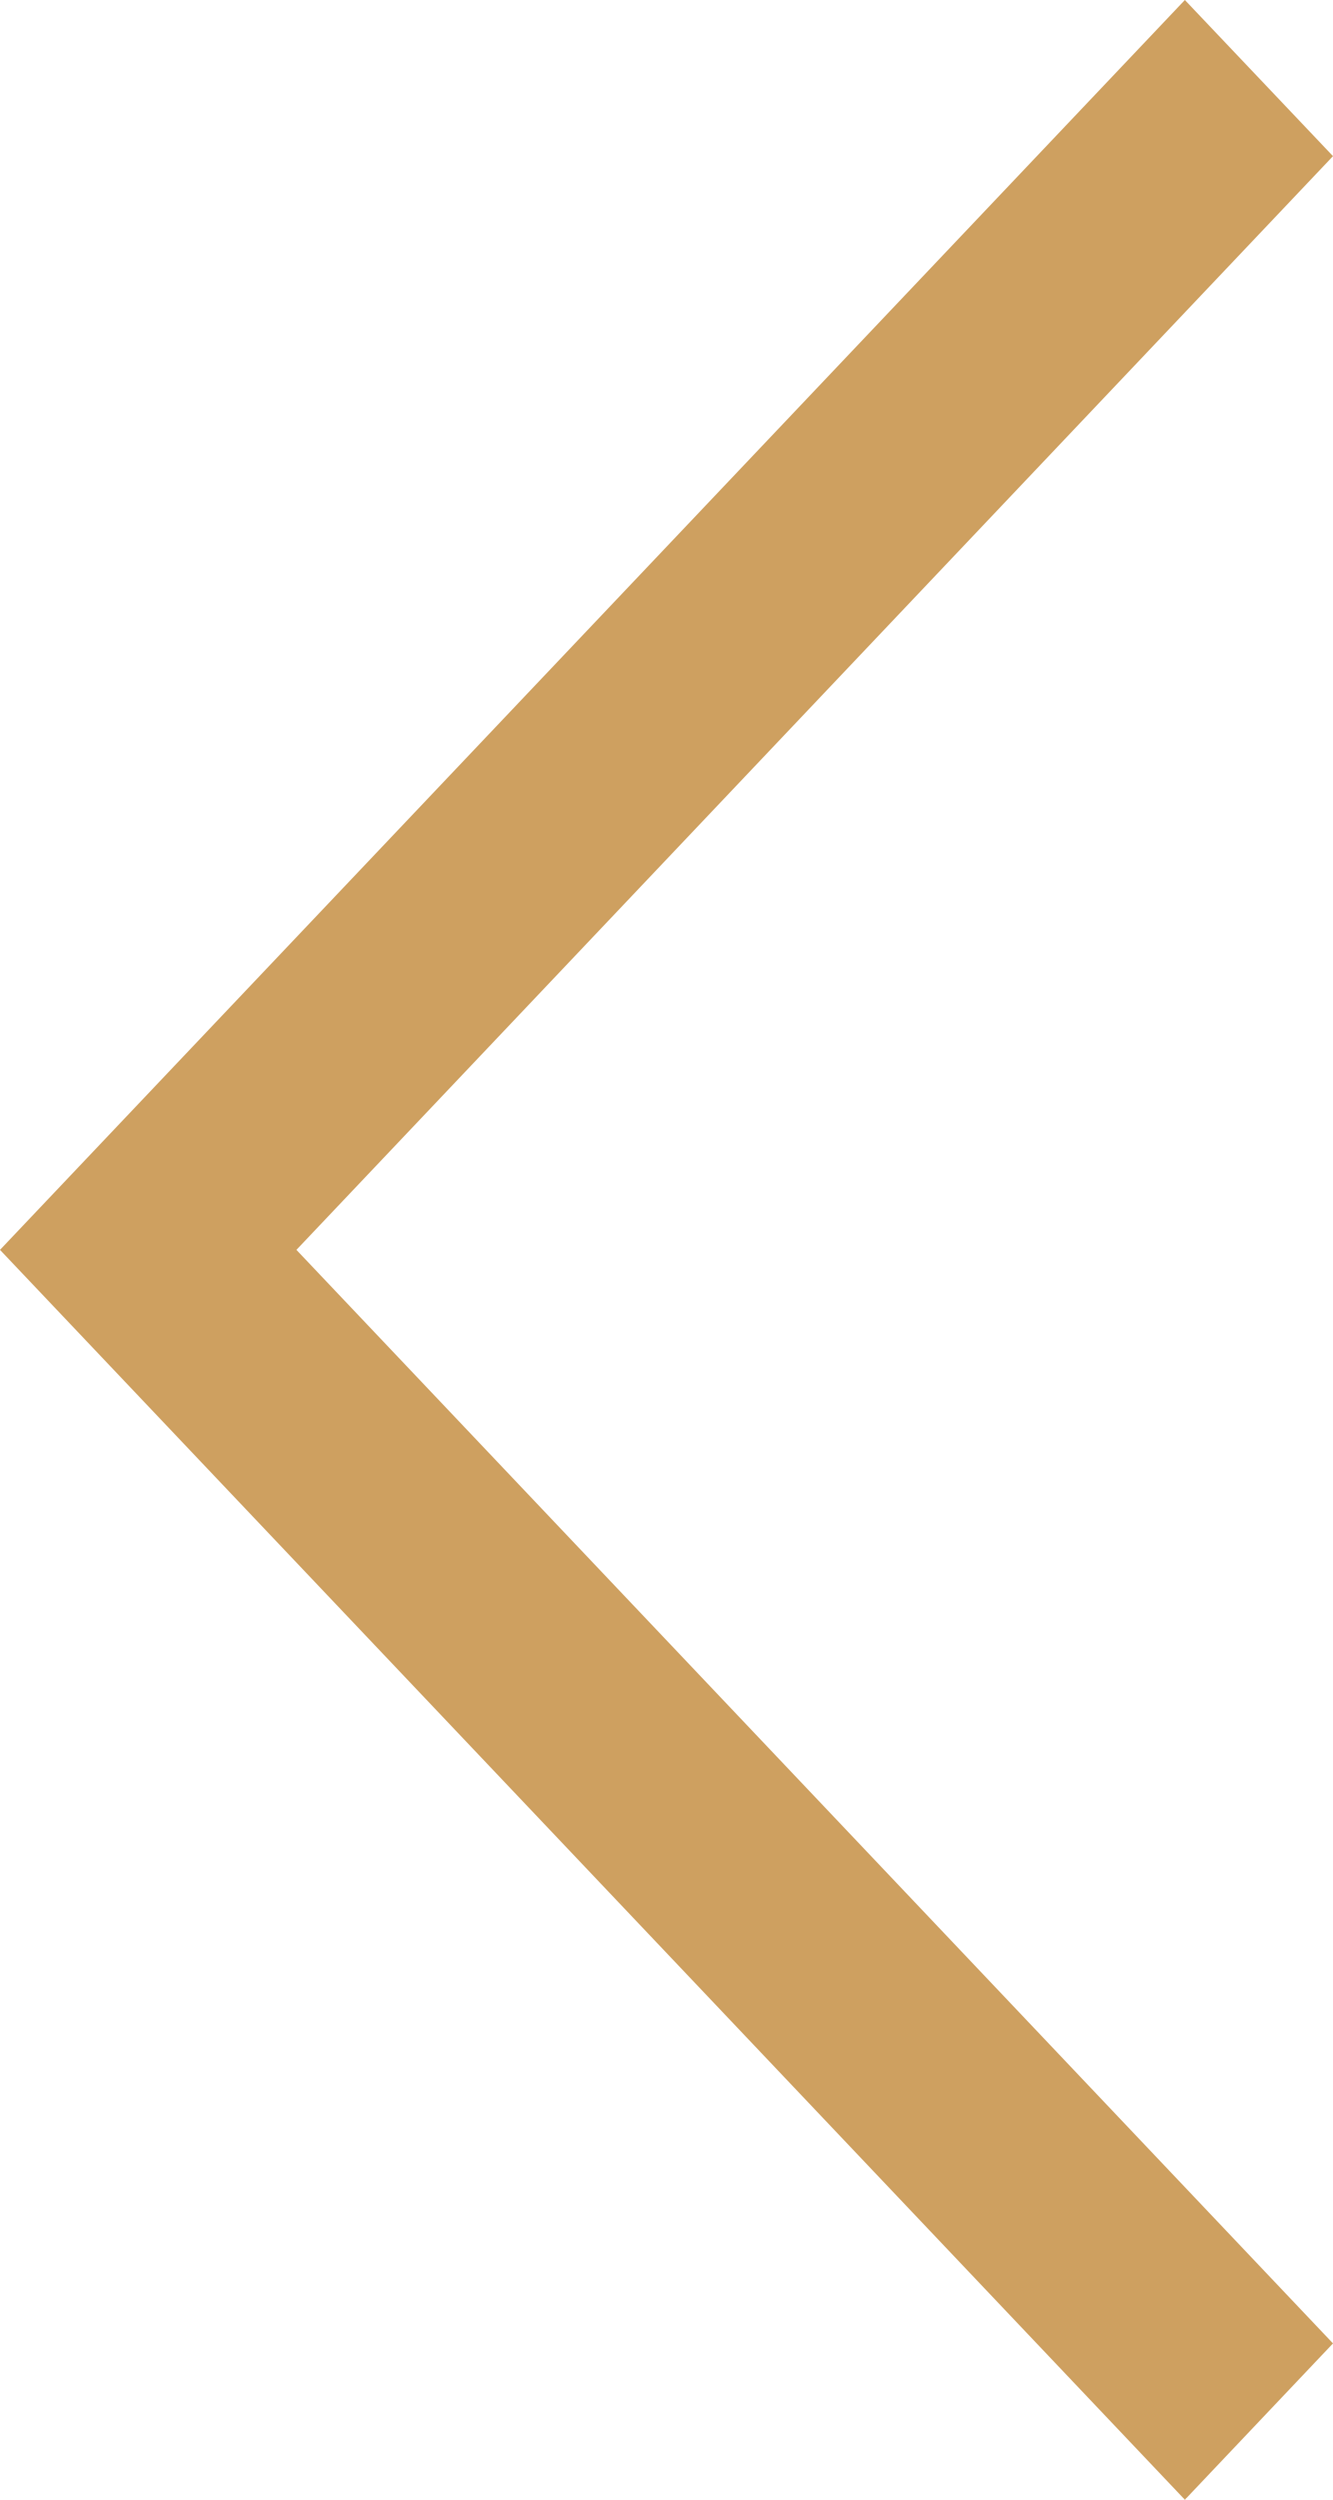 <svg width="8" height="15" viewBox="0 0 8 15" fill="none" xmlns="http://www.w3.org/2000/svg">
<path id="leftpad_8 copy" fill-rule="evenodd" clip-rule="evenodd" d="M1.779 7.5L8 14.062L7.111 15L0 7.5L7.111 0L8 0.937L1.779 7.5Z" fill="#C69046" fill-opacity="0.852"/>
</svg>
